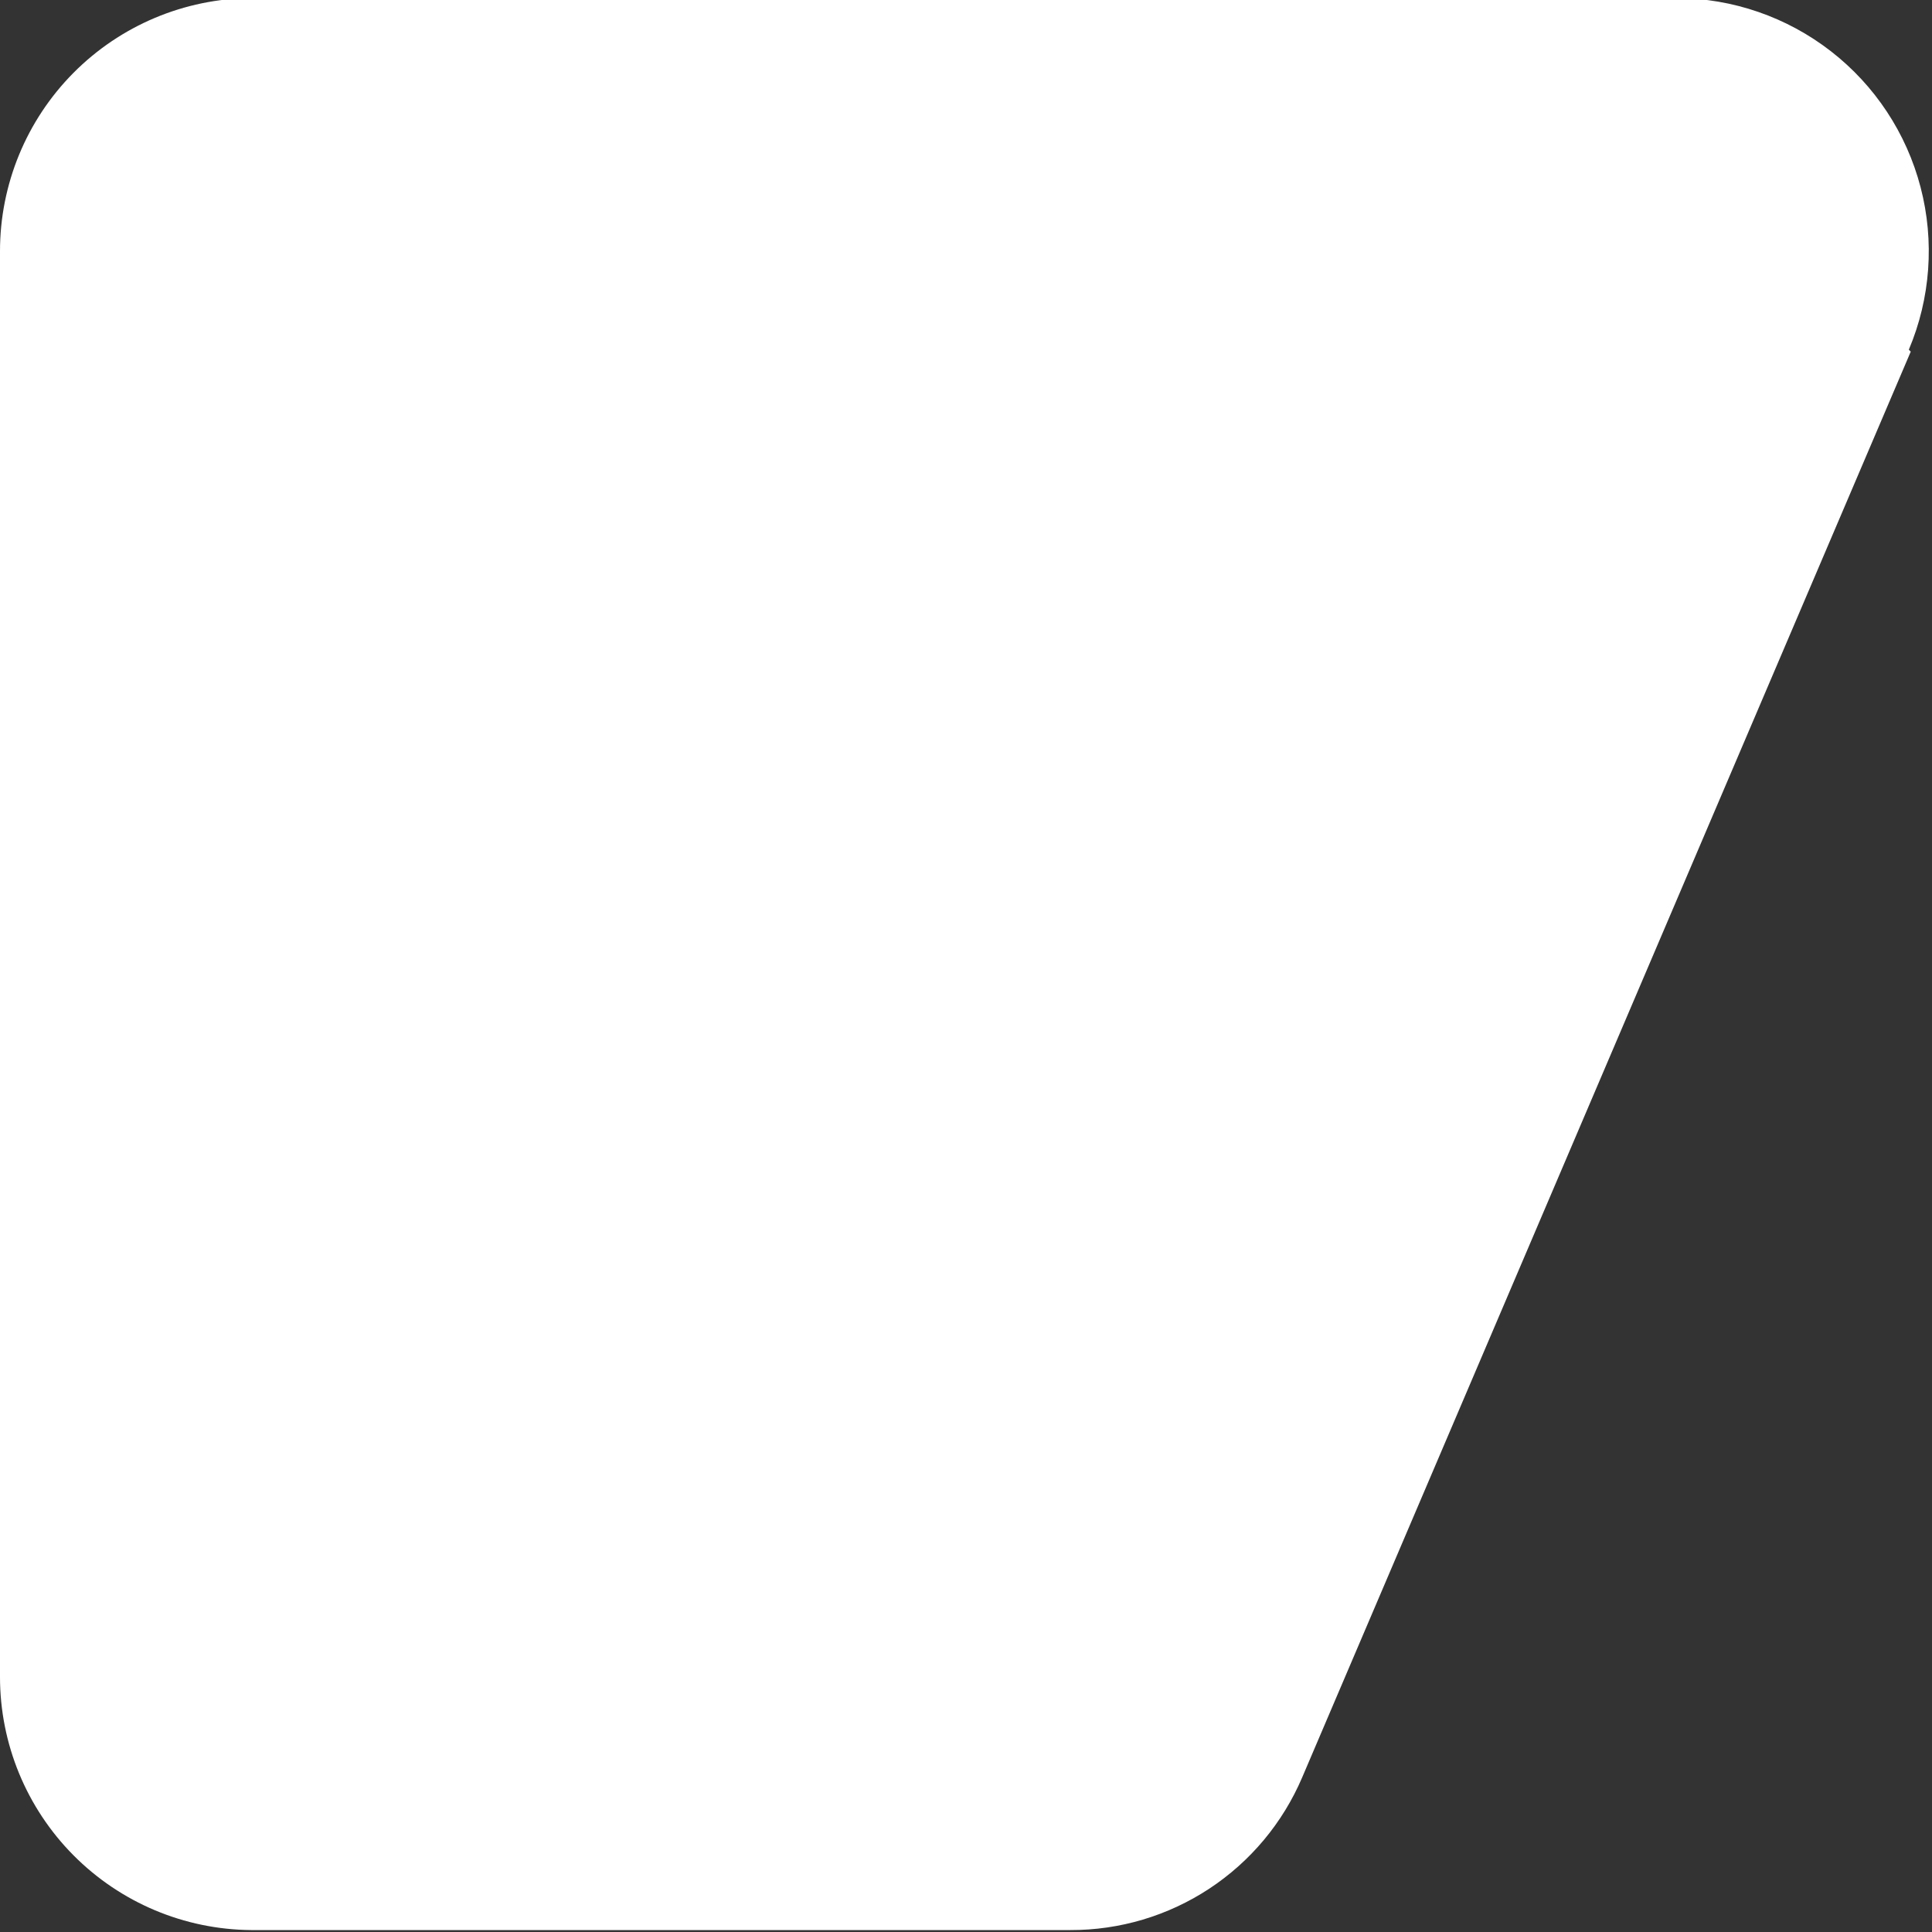 <svg xmlns="http://www.w3.org/2000/svg" xmlns:xlink="http://www.w3.org/1999/xlink" width="1" height="1" viewBox="0 0 1 1">
  <rect x="0" y="0" width="1" height="1" fill="#333333" stroke="none"/>
  <defs>
    <clipPath id="clip-path">
      <path id="Path_2338" data-name="Path 2338" d="M26.521,24.3l-.315.738a.13.13,0,0,1-.12.079h-.424a.131.131,0,0,1-.13-.131v-.738a.131.131,0,0,1,.13-.131H26.4a.131.131,0,0,1,.12.182" transform="translate(-25.532 -24.118)" fill="#fff"/>
    </clipPath>
  </defs>
  <g id="hire-rhombus" transform="translate(-124.532 -4400.479)">
    <g id="Mask_Group_52" data-name="Mask Group 52" transform="translate(124.532 4400.479)" clip-path="url(#clip-path)">
      <rect id="Rectangle_1706" data-name="Rectangle 1706" width="1" height="348" transform="translate(0)" fill="#fff"/>
    </g>
  </g>
</svg>
